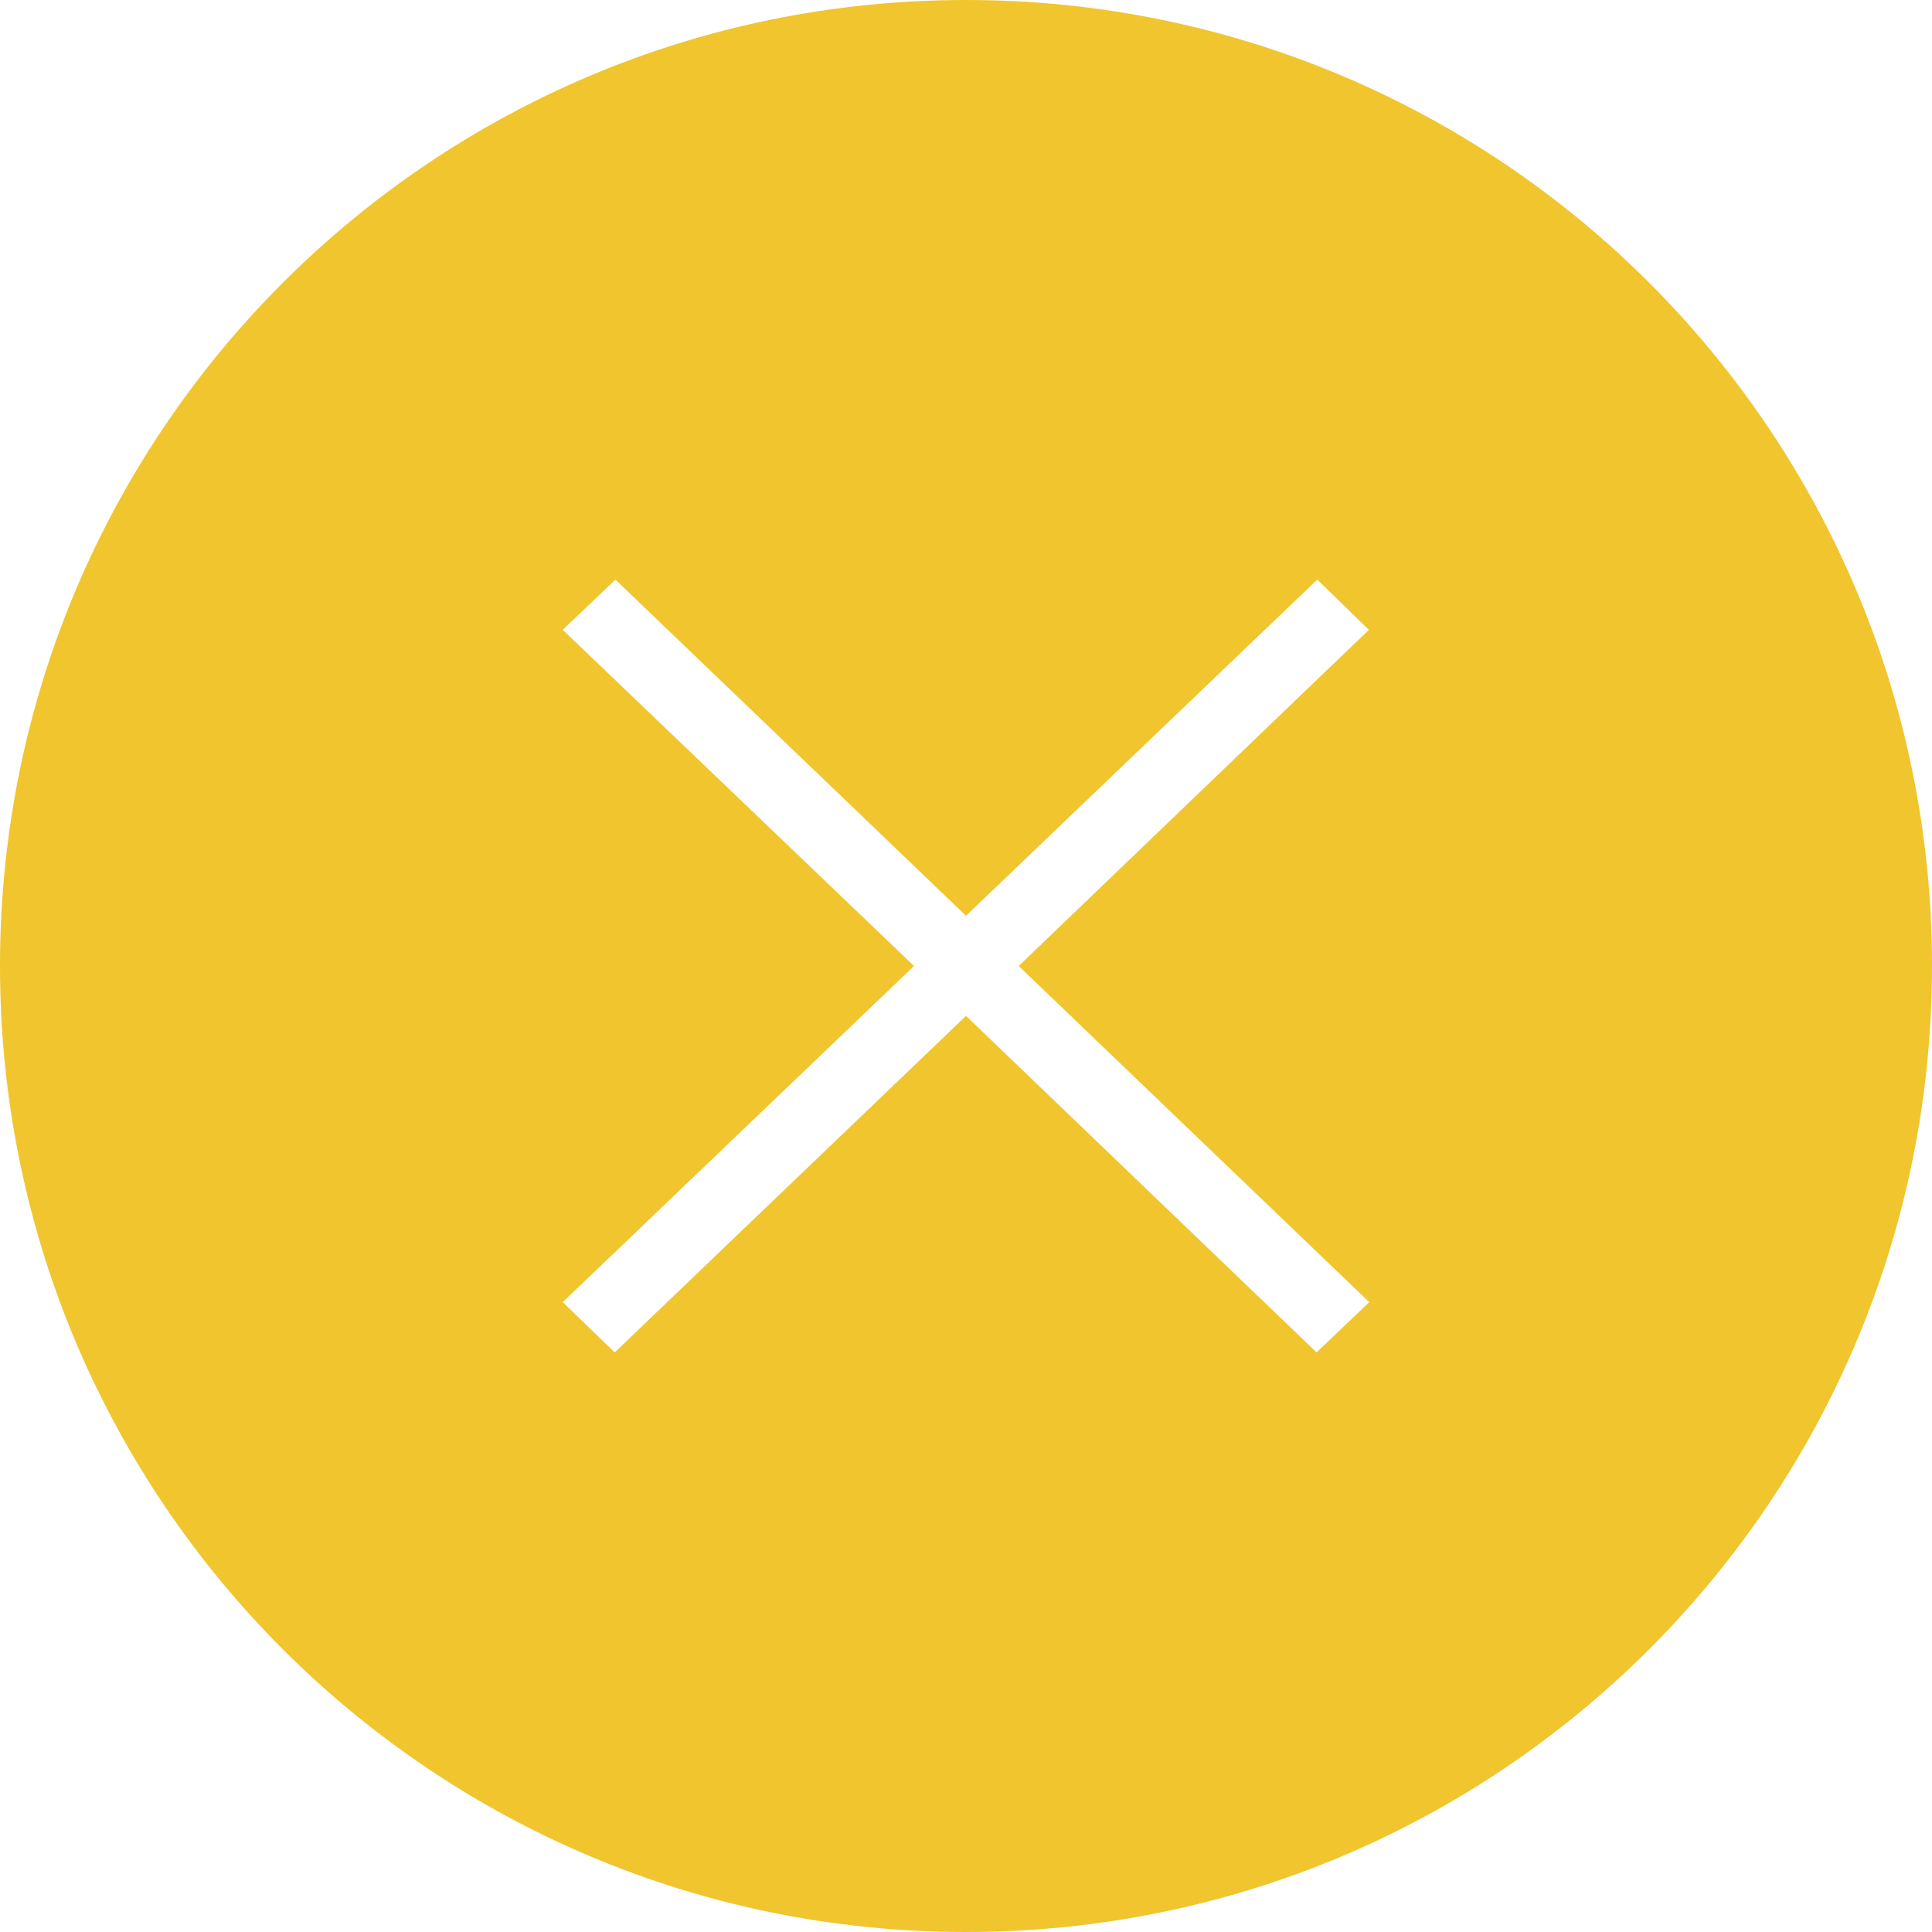 <svg xmlns="http://www.w3.org/2000/svg" width="55" height="55"><path fill="#F0C52E" d="M27.5 0C12.3 0 0 12.3 0 27.5S12.3 55 27.5 55 55 42.7 55 27.5 42.7 0 27.5 0zm11.48 37.07l-1.5 1.43-9.98-9.58-10 9.58-1.48-1.43 10-9.57-10-9.57 1.5-1.43 9.98 9.57 10-9.57 1.47 1.43L29 27.5l9.98 9.57z"/></svg>